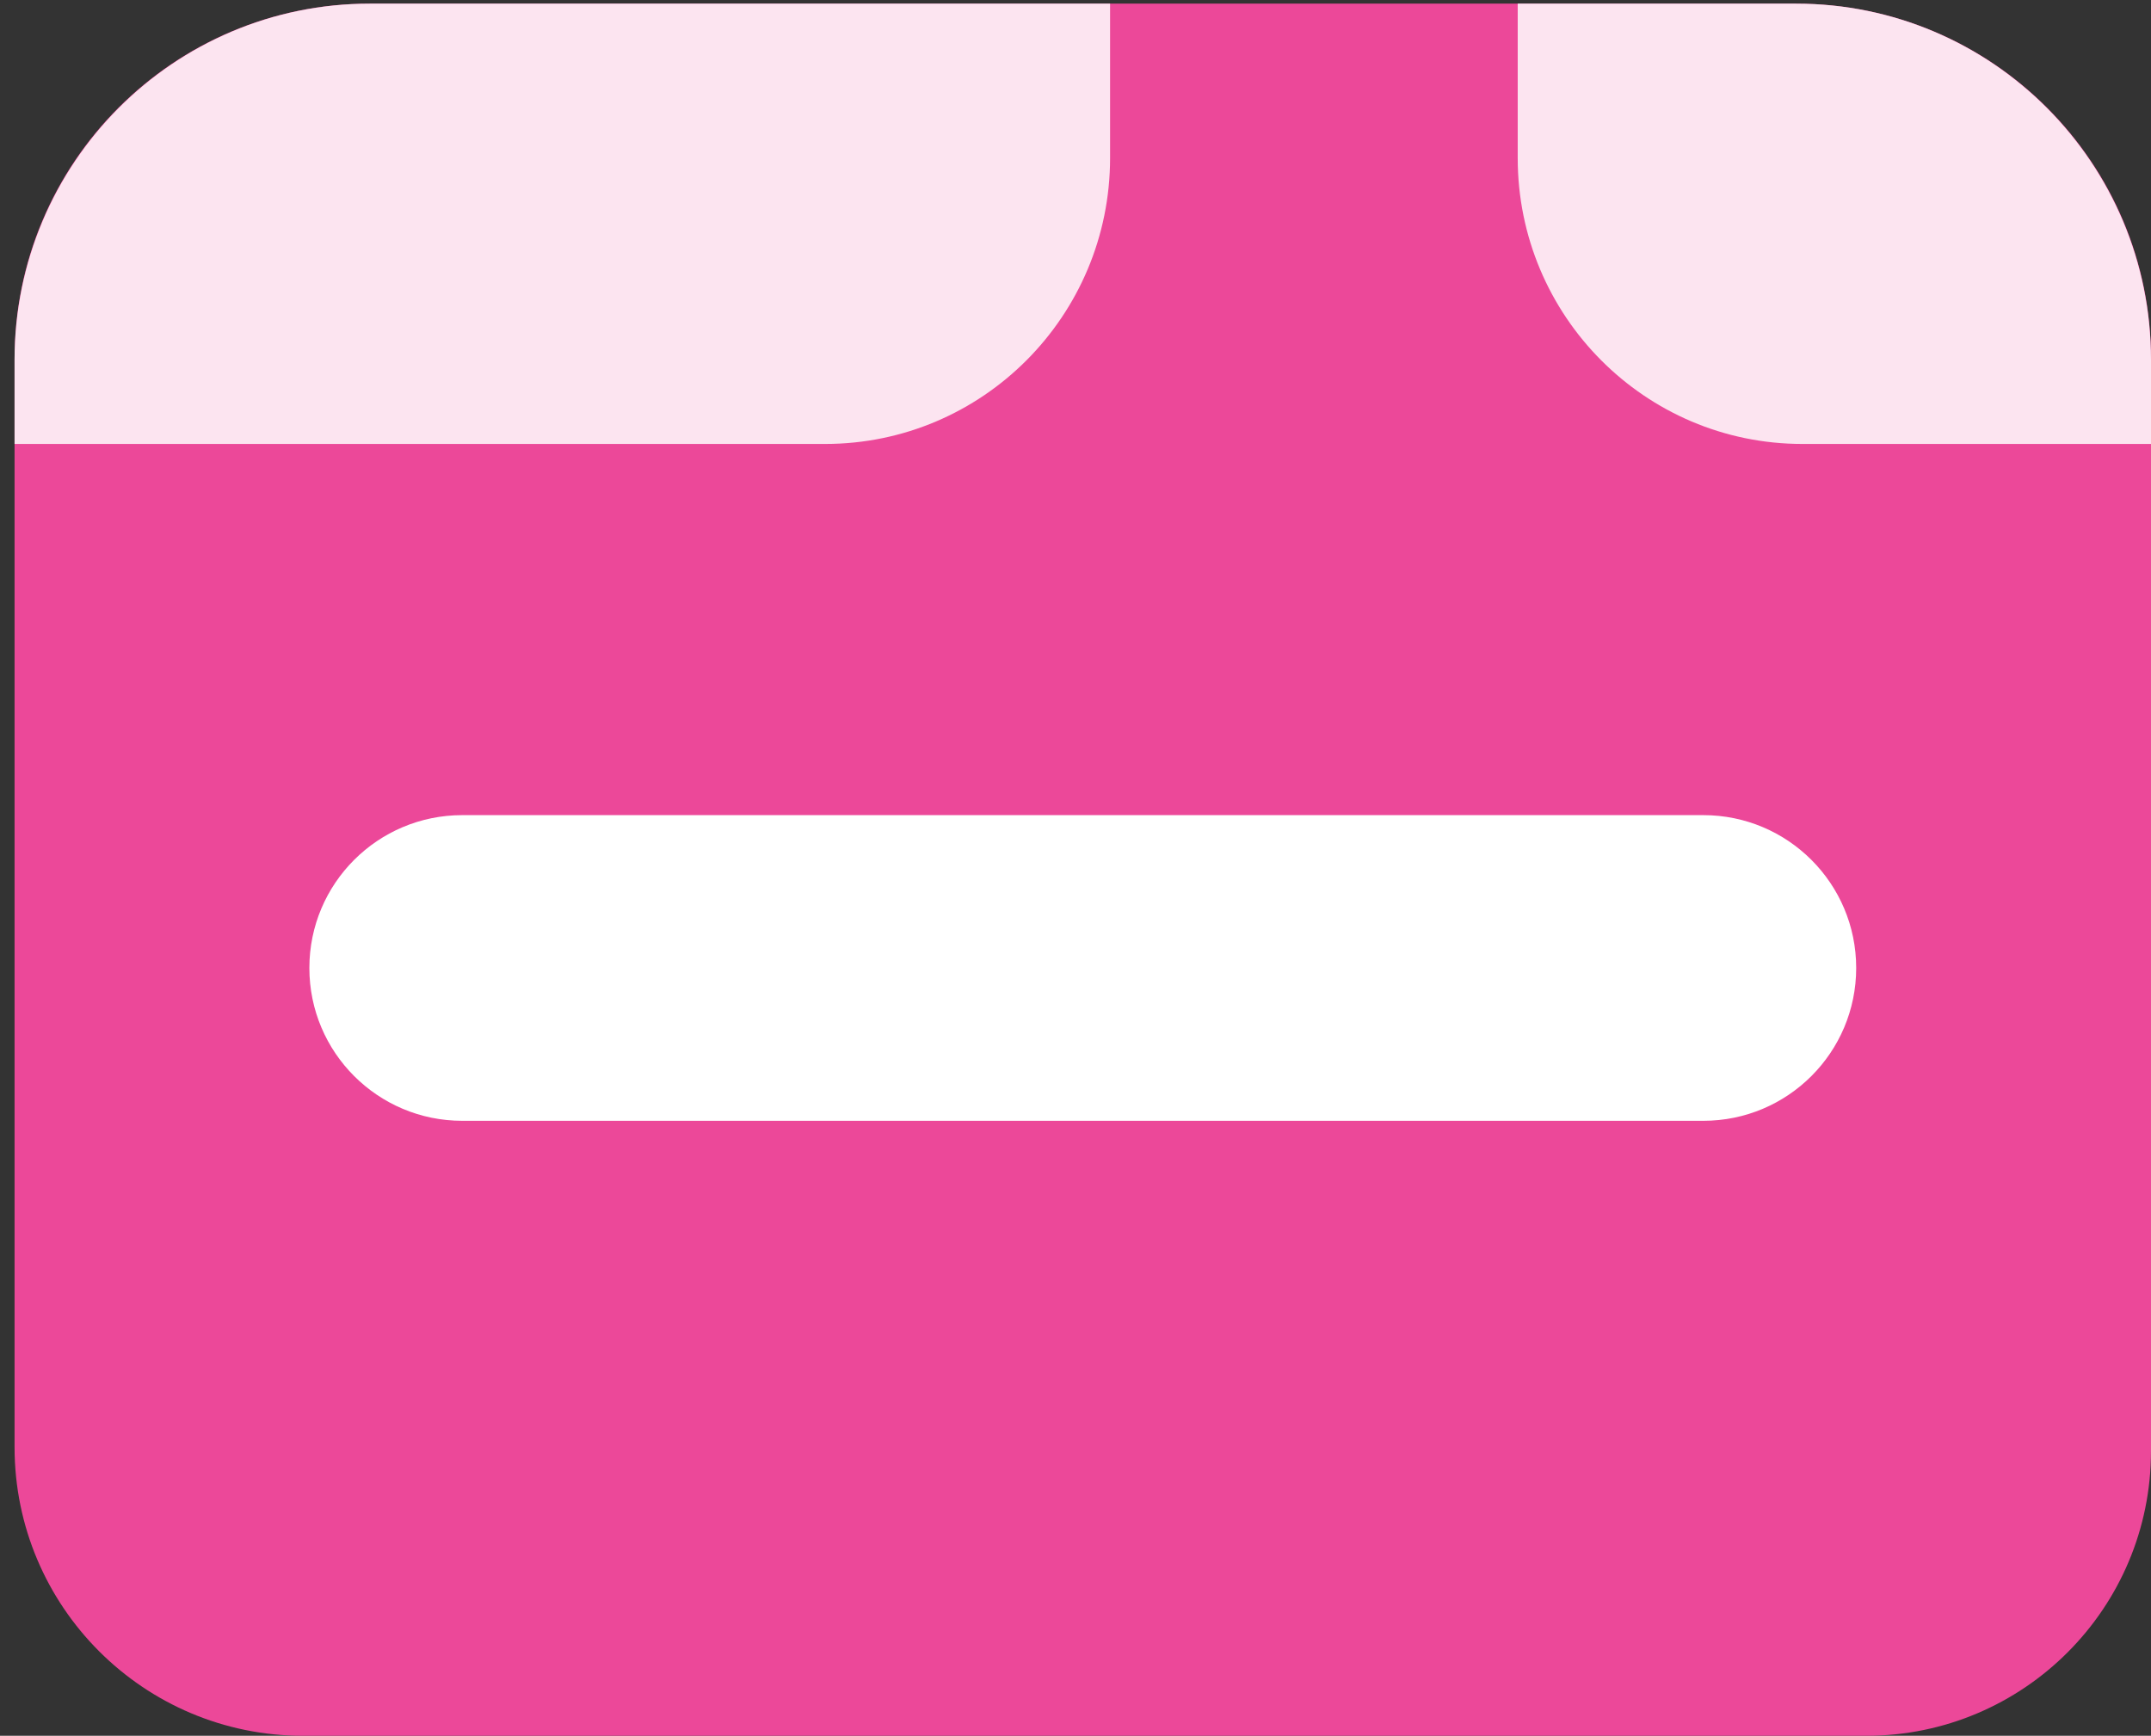 <svg width="591" height="477" xmlns="http://www.w3.org/2000/svg" xmlns:xlink="http://www.w3.org/1999/xlink" xml:space="preserve" overflow="hidden"><rect width="100%" height="100%" fill="#333333" stroke="none"/><g transform="translate(-1902 -948)"><g><path d="M342.534 0 141.459 0 141.459 0 97.544 0C43.672 0 0 43.696 0 97.597L0 97.984 0 120.539 0 355.461 0 396.665 0 397.722C0 440.954 35.027 476 78.235 476L79.292 476 174.021 476 507.708 476C551.5 476 587 440.48 587 396.665L587 120.539 587 97.597C587 43.696 543.328 0 489.456 0L342.534 0Z" fill="#EC4899" fill-rule="evenodd" fill-opacity="1" transform="matrix(-1 0 0 1 2493 949)"/><path d="M2003.63 949 2207 949 2207 991.423C2207 1034.82 2171.94 1070 2128.7 1070L1906 1070 1906 1046.97C1906 992.863 1949.71 949 2003.63 949Z" fill="#FFFFFF" fill-rule="evenodd" fill-opacity="0.851"/><path d="M2319 949 2395.47 949C2449.33 949 2493 992.863 2493 1046.97L2493 1070 2397.23 1070C2354.02 1070 2319 1034.82 2319 991.423L2319 949Z" fill="#FFFFFF" fill-rule="evenodd" fill-opacity="0.851"/><path d="M1987 1214C1987 1190.8 2005.8 1172 2029 1172L2370 1172C2393.2 1172 2412 1190.8 2412 1214 2412 1237.2 2393.2 1256 2370 1256L2029 1256C2005.8 1256 1987 1237.2 1987 1214Z" fill="#FFFFFF" fill-rule="evenodd" fill-opacity="1"/></g></g></svg>